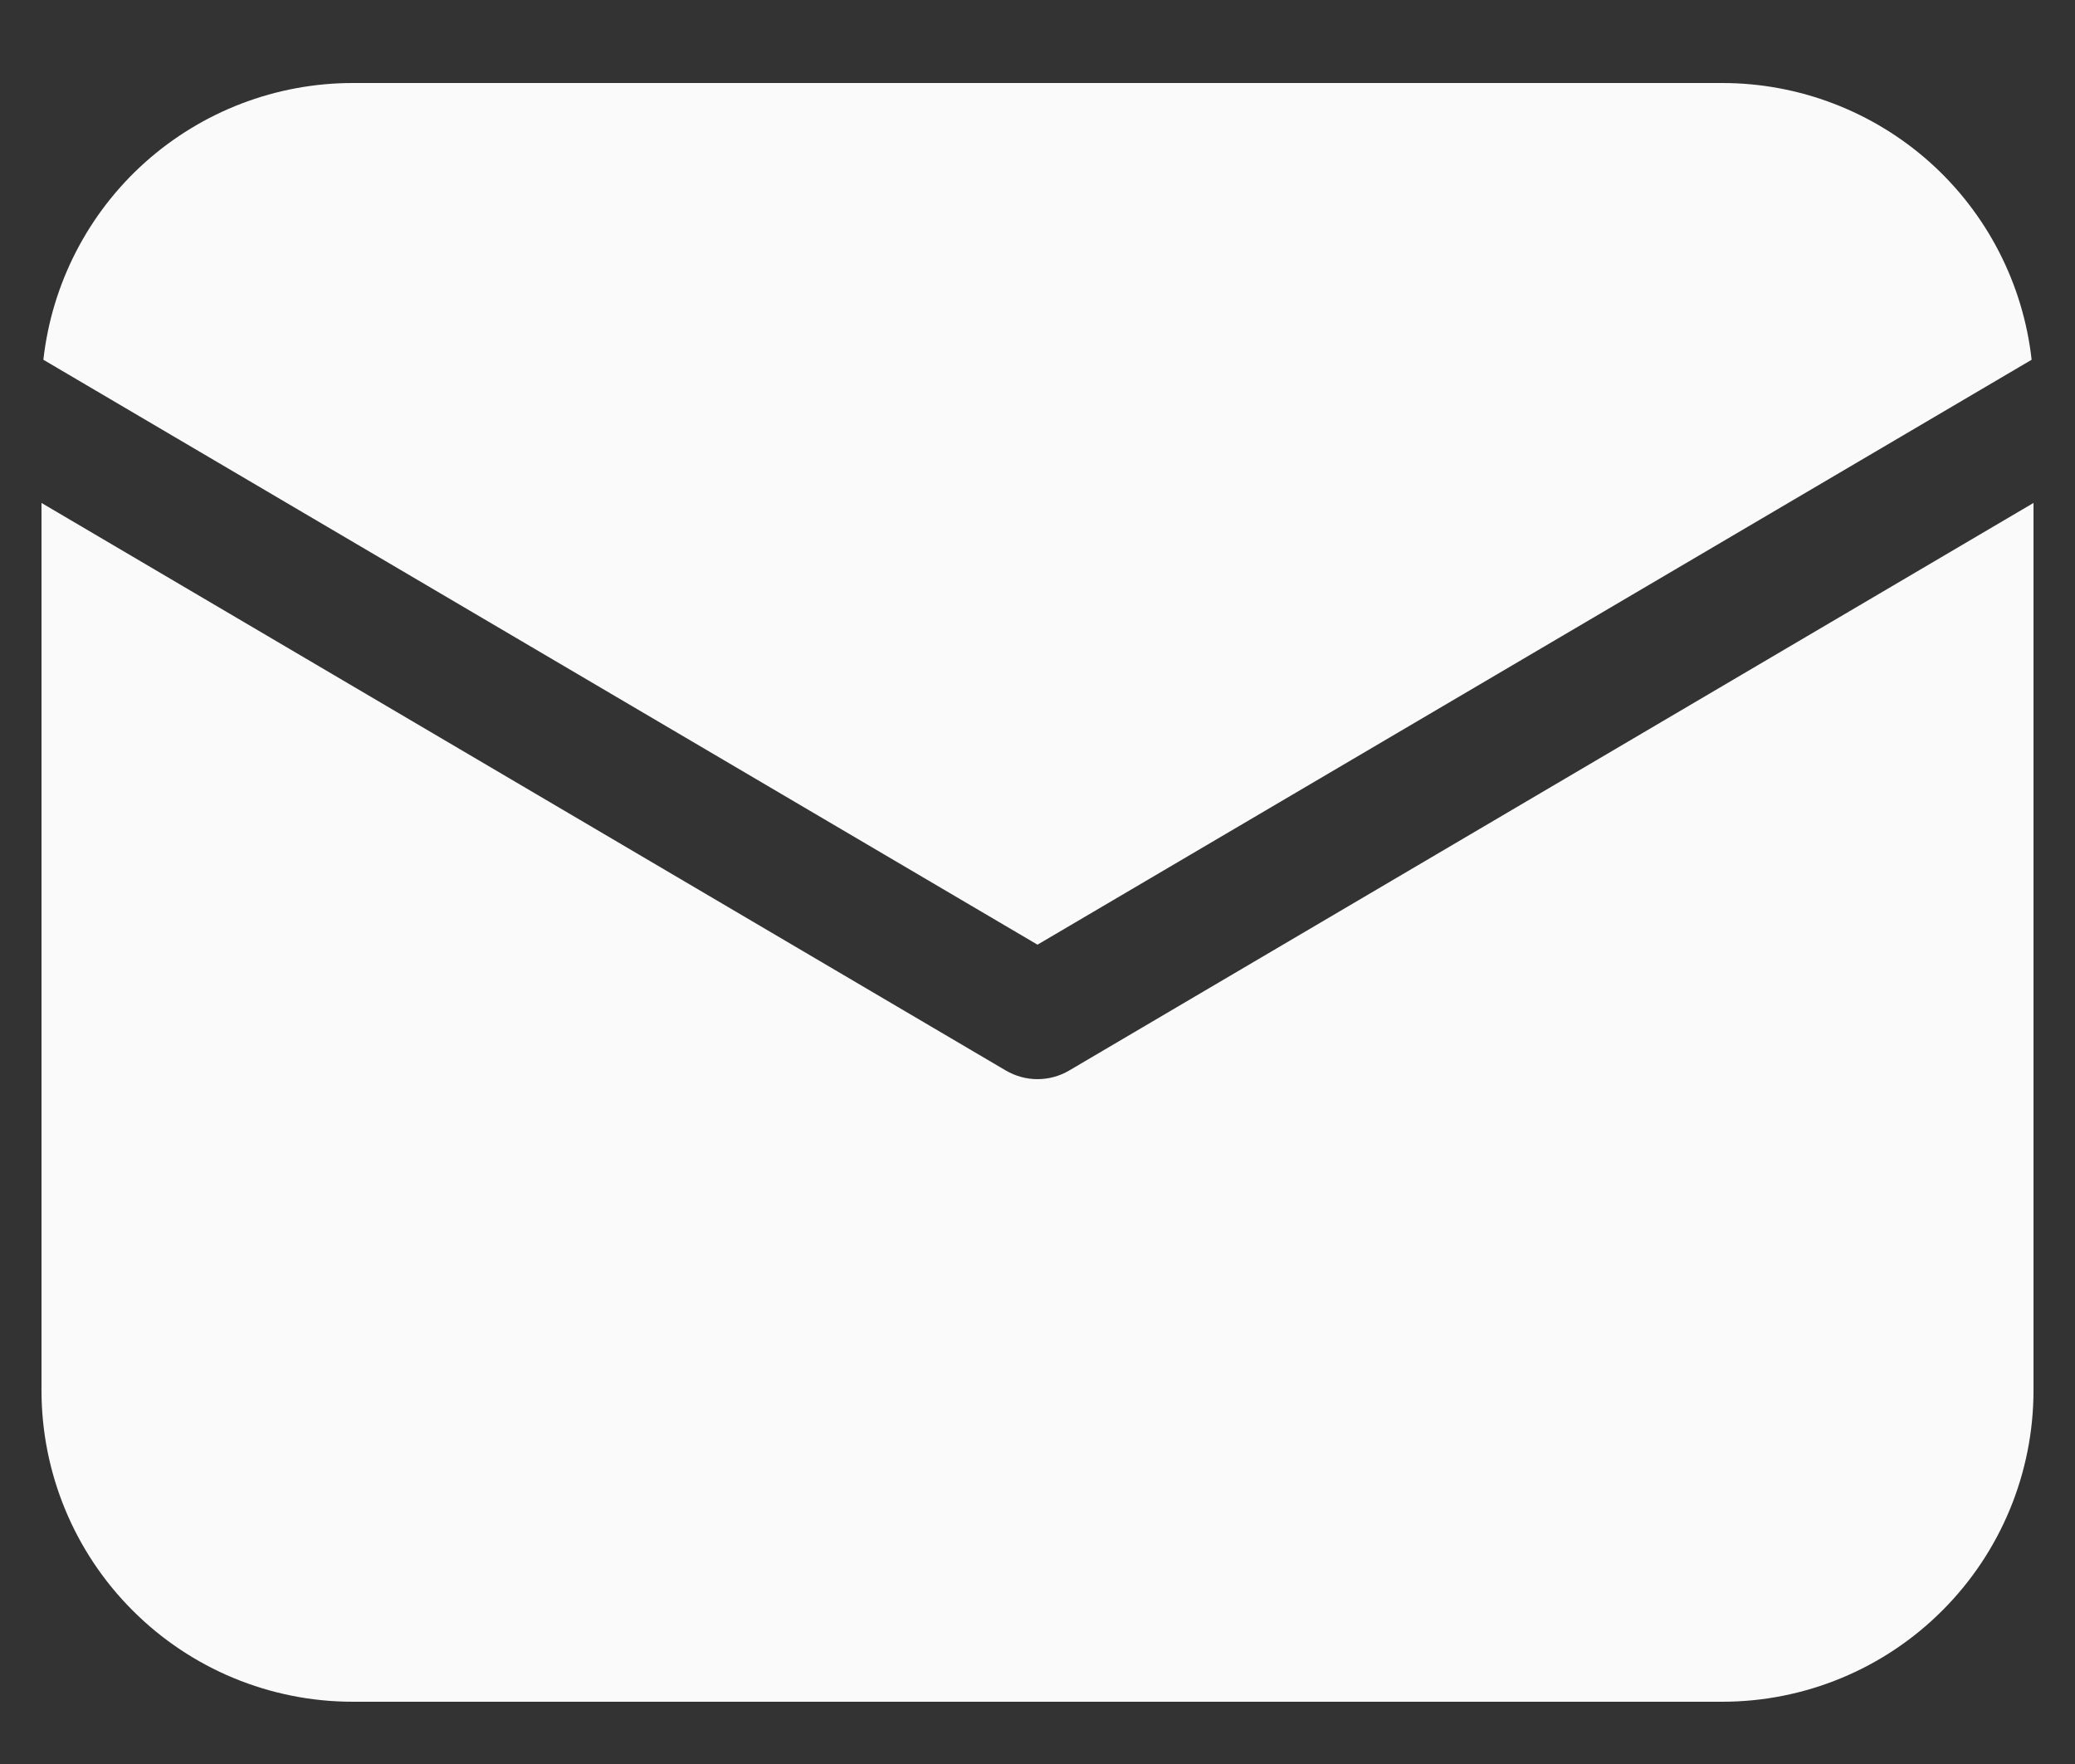 <svg width="20" height="17" viewBox="0 0 20 17" fill="none" xmlns="http://www.w3.org/2000/svg">
<rect x="0" y="0" width="20" height="17" fill="#333333" stroke="none"/>
<path d="M19.6 4.847V13.4C19.6 14.195 19.284 14.959 18.721 15.521C18.159 16.084 17.396 16.4 16.6 16.4H3.4C2.604 16.4 1.841 16.084 1.279 15.521C0.716 14.959 0.4 14.195 0.4 13.4V4.847L9.695 10.317C9.788 10.371 9.893 10.4 10 10.4C10.107 10.4 10.213 10.371 10.305 10.317L19.6 4.847ZM16.6 0.8C17.338 0.8 18.05 1.072 18.601 1.564C19.151 2.056 19.5 2.734 19.582 3.467L10 9.104L0.418 3.467C0.5 2.734 0.849 2.056 1.399 1.564C1.95 1.072 2.662 0.8 3.4 0.8H16.6Z" fill="#FAFAFA"/>
</svg>
